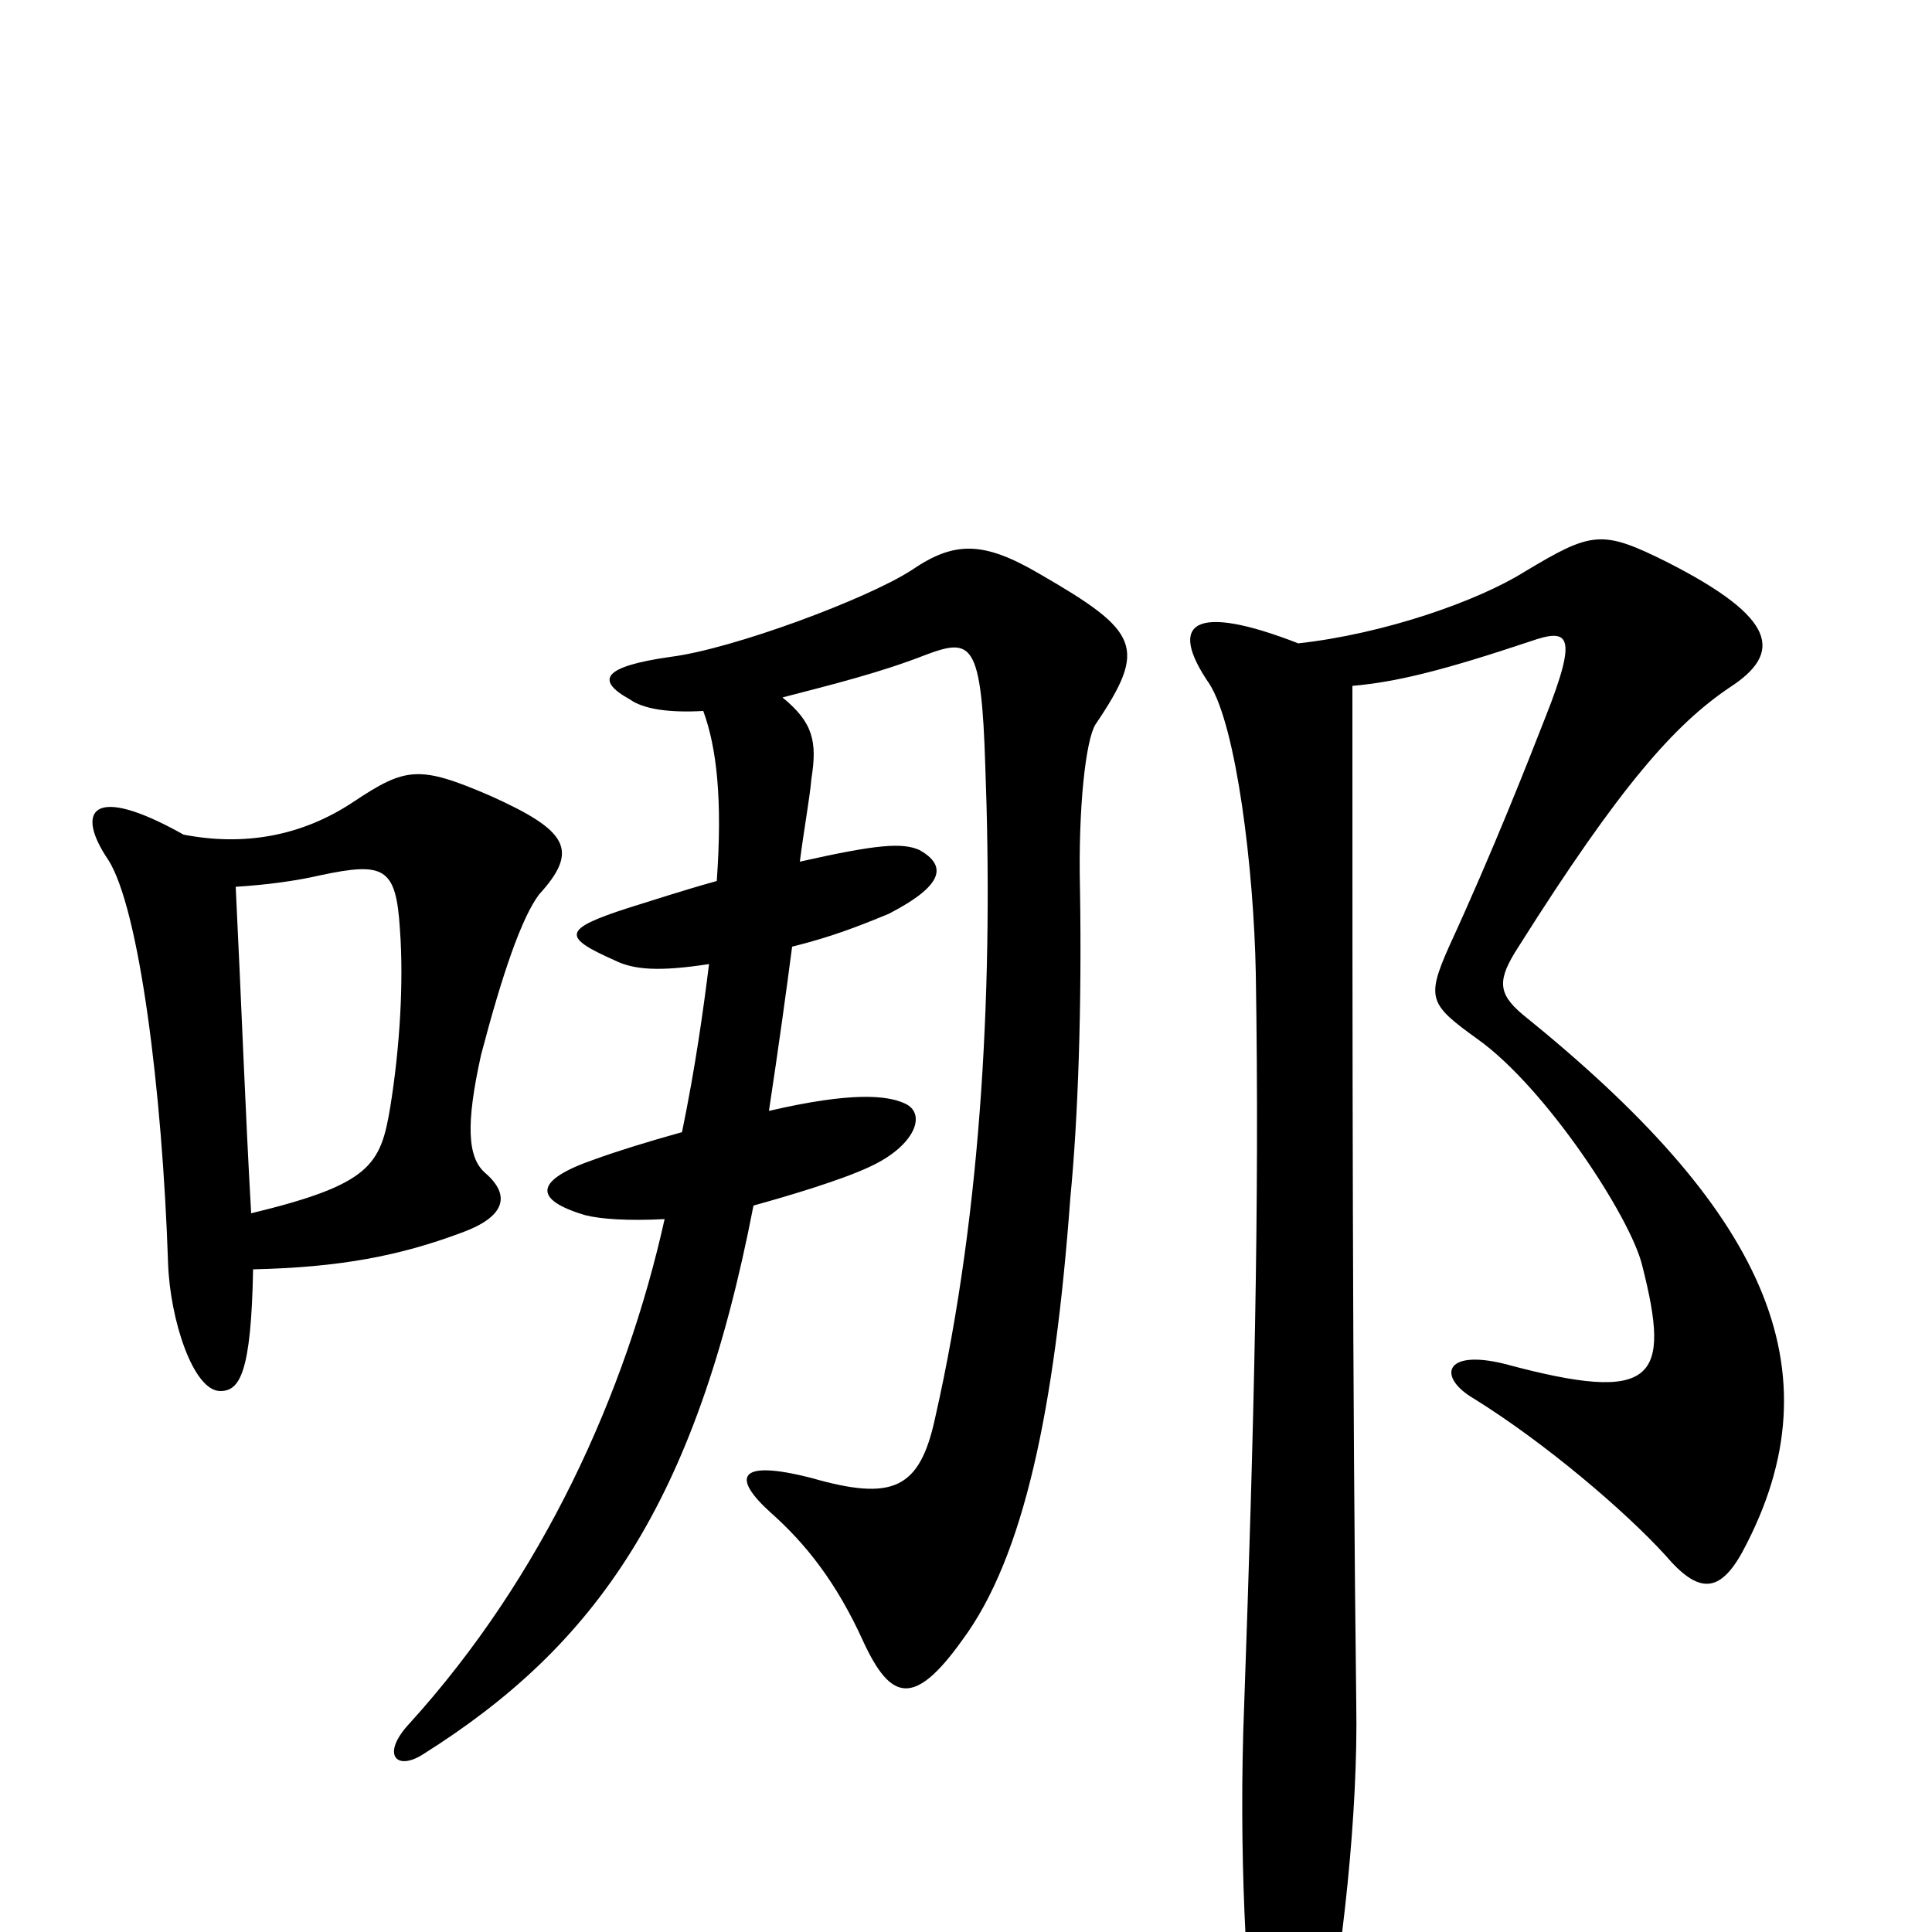 <svg xmlns="http://www.w3.org/2000/svg" viewBox="0 -1000 1000 1000">
	<path fill="#000000" d="M279 -537C300 -560 294 -570 254 -588C217 -604 210 -603 183 -585C156 -567 126 -562 95 -568C47 -595 39 -580 56 -555C72 -530 84 -436 87 -346C88 -317 100 -280 114 -280C124 -280 130 -289 131 -343C176 -344 207 -350 239 -362C261 -370 265 -381 251 -393C242 -401 241 -418 249 -454C260 -496 270 -525 279 -537ZM567 -625C594 -665 590 -673 538 -703C509 -720 494 -720 472 -705C449 -690 379 -664 347 -660C312 -655 308 -648 326 -638C333 -633 346 -631 364 -632C371 -613 374 -586 371 -544C353 -539 338 -534 325 -530C291 -519 291 -515 318 -503C328 -498 341 -497 367 -501C364 -477 360 -448 353 -414C335 -409 319 -404 308 -400C276 -389 276 -379 303 -371C311 -369 325 -368 344 -369C324 -279 281 -184 212 -108C197 -92 205 -83 219 -92C308 -148 360 -221 390 -376C408 -381 435 -389 450 -396C474 -407 480 -424 468 -429C459 -433 441 -435 398 -425C403 -458 407 -487 410 -510C430 -515 443 -520 460 -527C489 -542 490 -552 476 -560C467 -564 454 -563 414 -554C416 -570 419 -586 420 -597C423 -616 421 -626 405 -639C432 -646 456 -652 479 -661C503 -670 508 -668 510 -603C514 -496 509 -376 484 -266C476 -229 462 -223 420 -235C381 -245 379 -235 399 -217C417 -201 433 -181 447 -150C461 -120 473 -116 498 -151C530 -194 546 -271 554 -380C558 -421 560 -479 559 -540C558 -582 562 -617 567 -625ZM902 -197C953 -292 912 -375 788 -475C775 -486 775 -493 786 -510C839 -594 867 -625 895 -644C923 -662 920 -680 863 -709C829 -726 824 -725 789 -704C765 -689 717 -672 672 -667C618 -688 604 -678 626 -646C640 -624 649 -550 650 -496C652 -375 649 -260 644 -118C641 -44 645 33 651 68C659 109 675 112 684 68C695 12 703 -62 702 -118C700 -280 700 -461 700 -645C723 -647 747 -653 792 -668C812 -675 817 -672 800 -629C791 -606 773 -560 750 -510C738 -483 740 -480 765 -462C800 -437 844 -370 850 -345C865 -286 857 -273 779 -294C747 -302 744 -287 763 -276C800 -253 841 -218 862 -195C879 -175 890 -175 902 -197ZM207 -519C209 -492 207 -458 202 -427C197 -397 192 -387 130 -372C127 -424 125 -480 122 -541C138 -542 153 -544 166 -547C199 -554 205 -551 207 -519Z"/>
</svg>